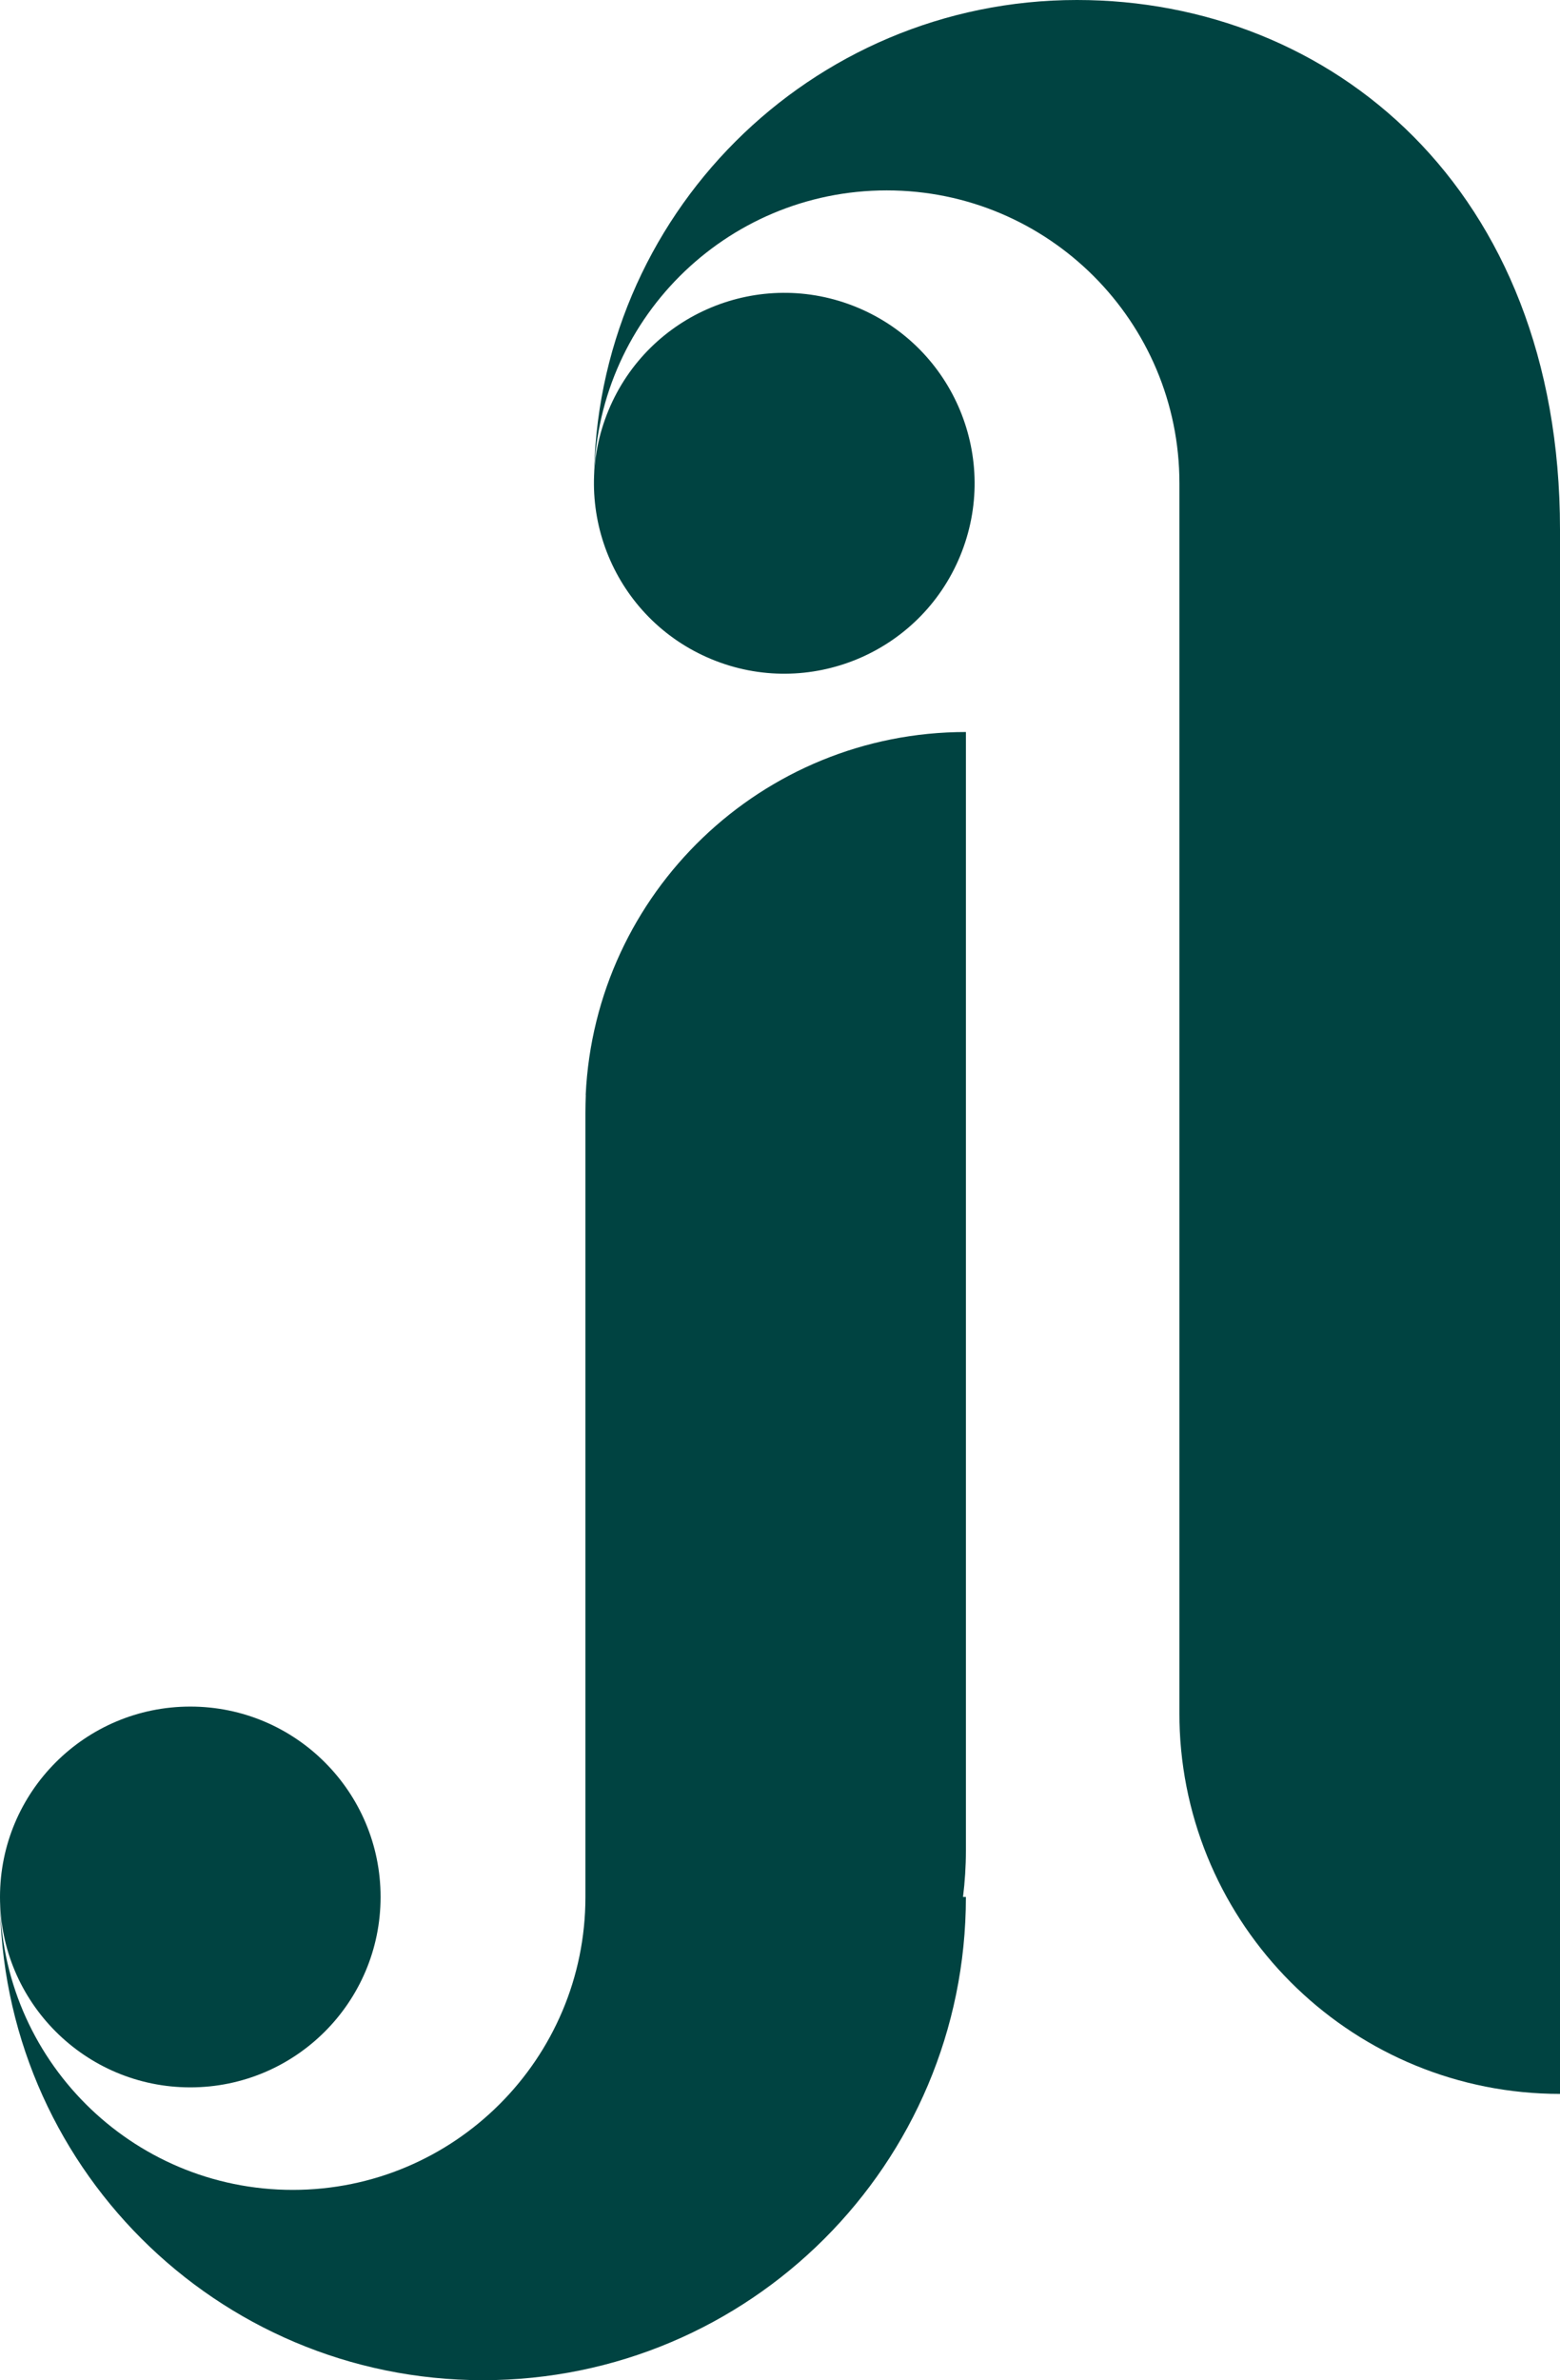 <?xml version="1.0" encoding="UTF-8"?>
<svg id="Layer_2" data-name="Layer 2" xmlns="http://www.w3.org/2000/svg" viewBox="0 0 167.32 255.15">
  <defs>
    <style>
      .cls-1 {
        fill: #004341;
      }
    </style>
  </defs>
  <g id="Layer_1-2" data-name="Layer 1">
    <g>
      <path class="cls-1" d="M62.83,117.37c-.02,.63-.04,1.27-.04,1.92v84.07h0c0,17.33-14.06,31.39-31.39,31.39S0,220.69,0,203.35c0,28.61,23.19,51.8,51.8,51.8s51.8-23.19,51.8-51.8h-.31c.2-1.63,.31-3.28,.31-4.96V78.47c-21.89,0-39.77,17.25-40.78,38.9Z"/>
      <circle class="cls-1" cx="20.41" cy="203.35" r="20.41"/>
      <path class="cls-1" d="M115.51,0c-28.61,0-51.8,23.19-51.8,51.8,0-17.33,14.06-31.39,31.4-31.39s31.39,14.06,31.39,31.39h0V183.64c0,.64,.01,1.29,.04,1.92,1.01,21.65,18.88,38.9,40.78,38.9V56.76C167.32,20.13,142.7,0,115.51,0Z"/>
      <circle class="cls-1" cx="84.12" cy="51.8" r="20.41" transform="translate(4.07 109.7) rotate(-67.5)"/>
    </g>
  </g>
</svg>